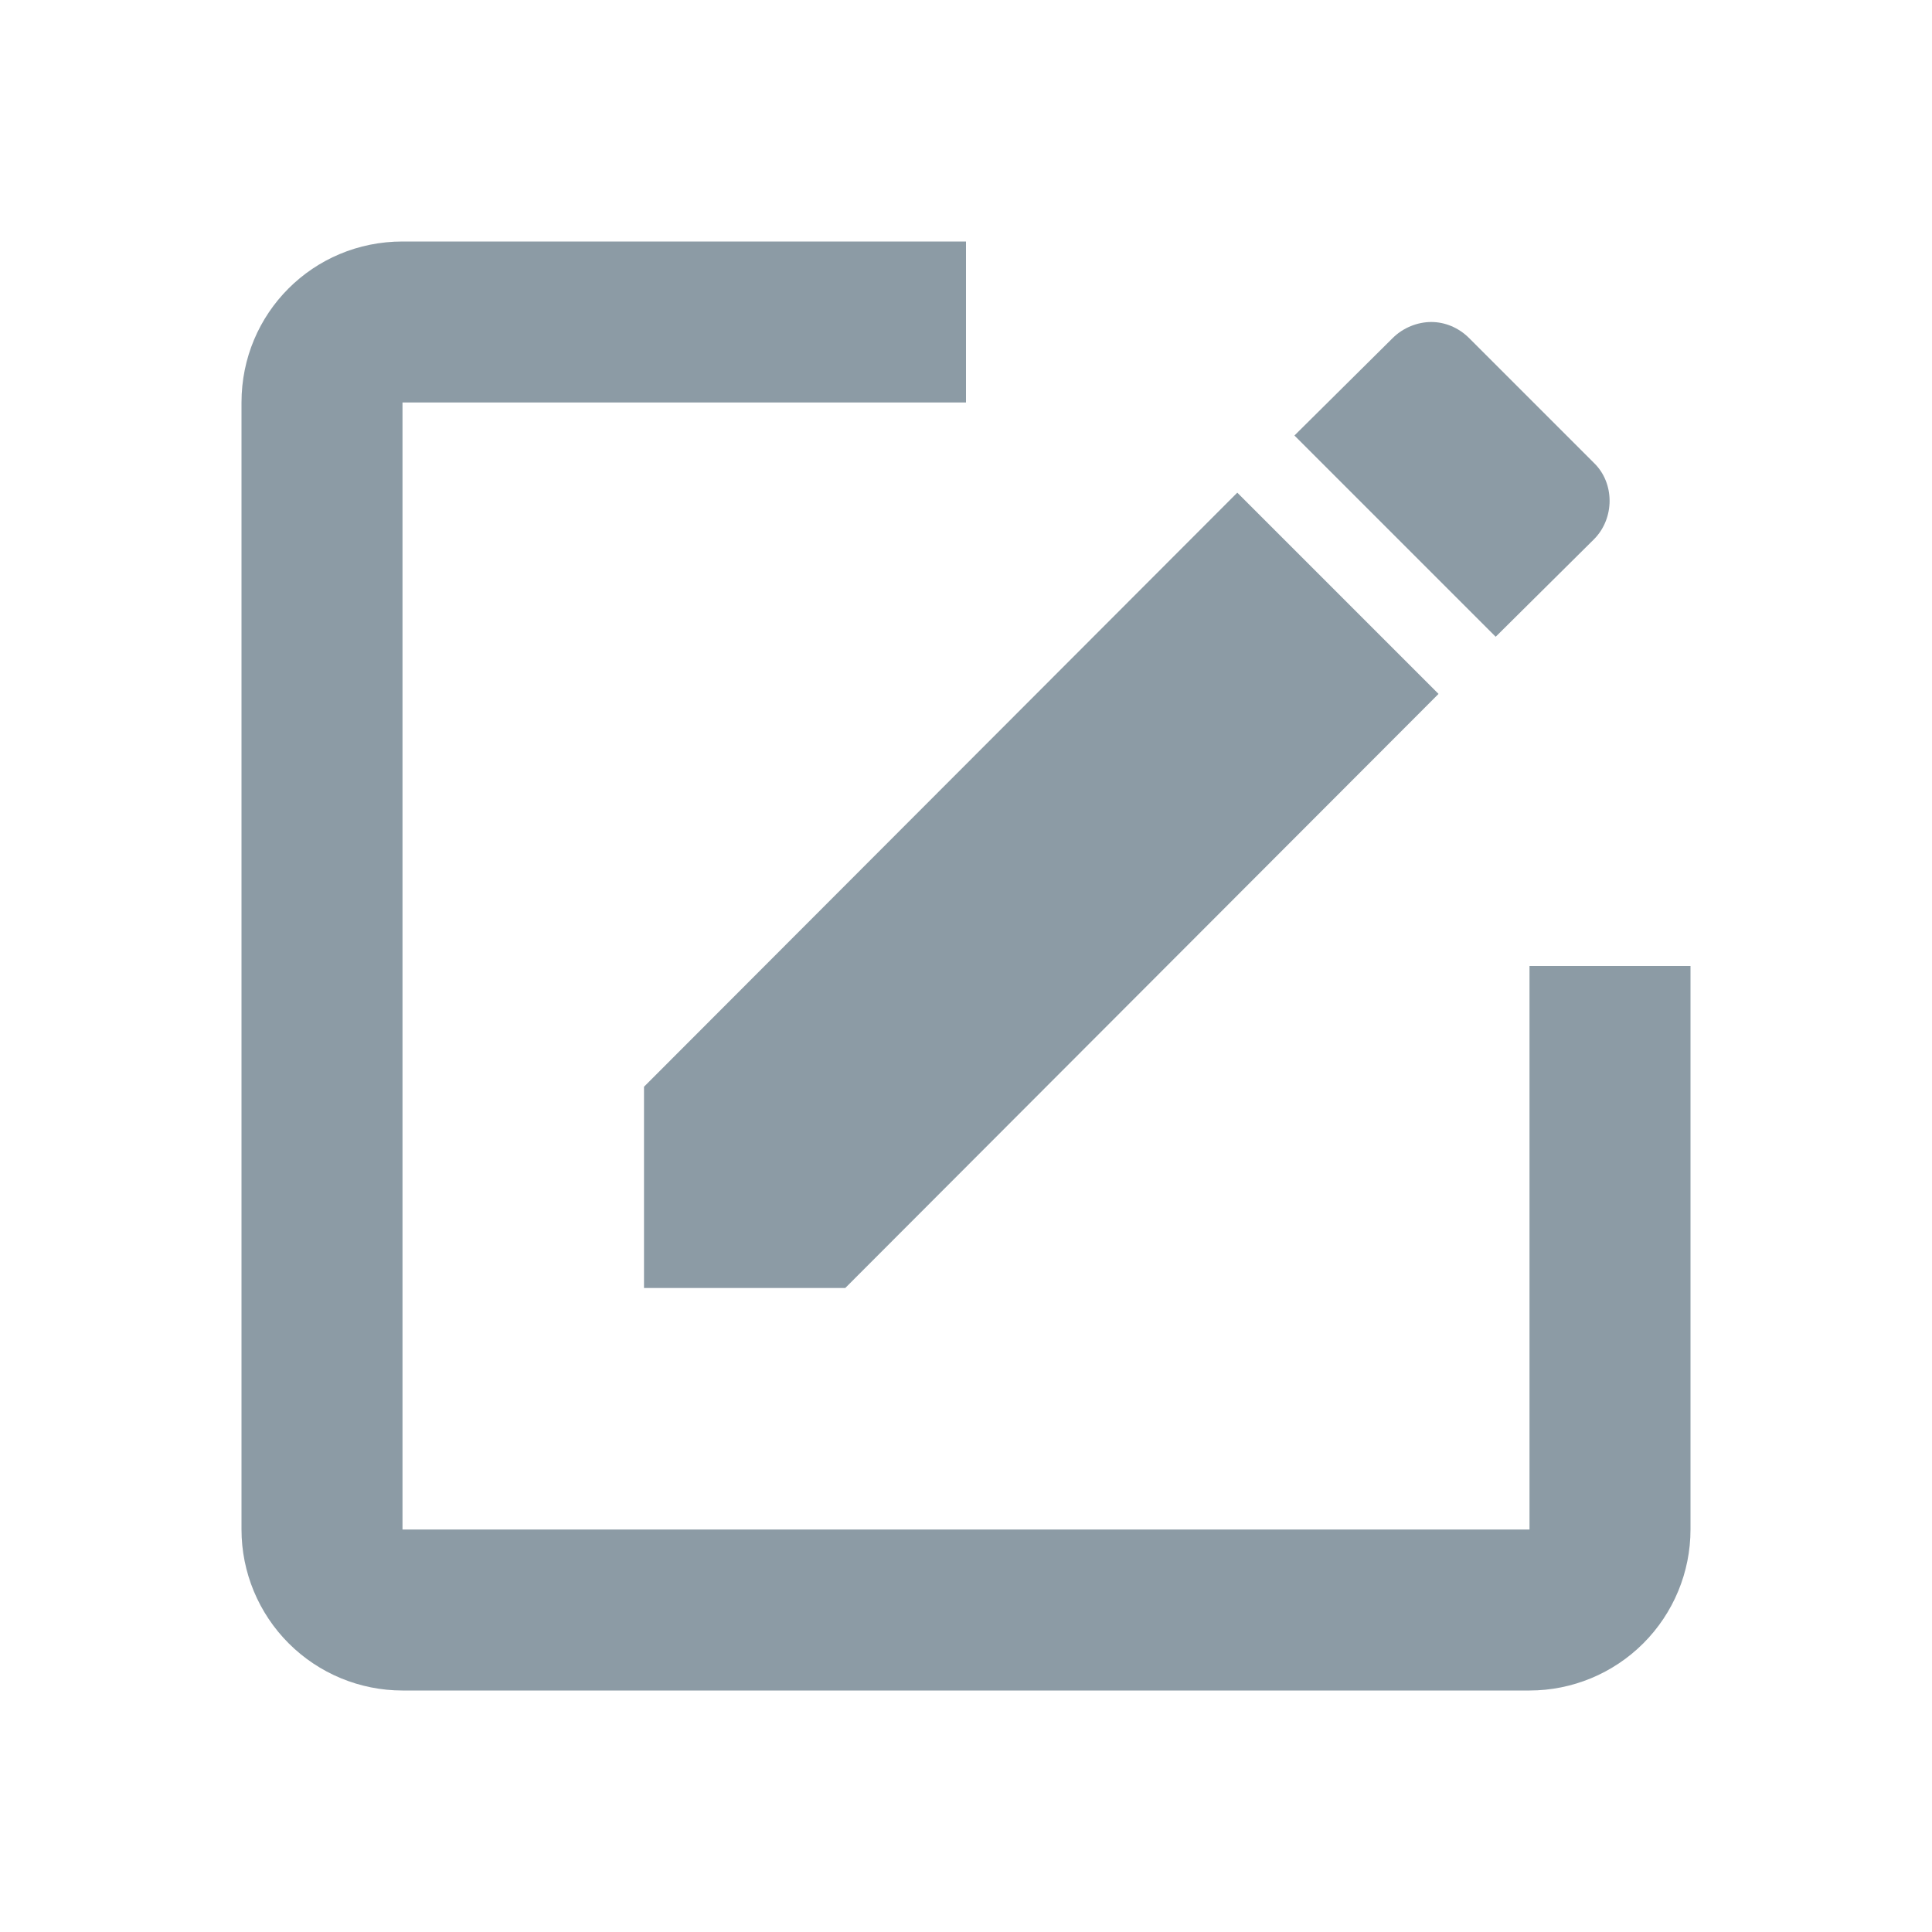 <svg viewBox="0 0 24 24" fill="none" xmlns="http://www.w3.org/2000/svg">
<path d="M5 3C3.89 3 3 3.89 3 5V19C3 19.53 3.211 20.039 3.586 20.414C3.961 20.789 4.47 21 5 21H19C19.53 21 20.039 20.789 20.414 20.414C20.789 20.039 21 19.53 21 19V12H19V19H5V5H12V3H5ZM17.78 4C17.61 4 17.43 4.07 17.3 4.2L16.08 5.41L18.58 7.91L19.8 6.7C20.06 6.44 20.06 6 19.8 5.75L18.25 4.2C18.12 4.07 17.95 4 17.78 4ZM15.37 6.12L8 13.5V16H10.5L17.87 8.62L15.37 6.12Z" fill="#8C9BA5"/>
</svg>
